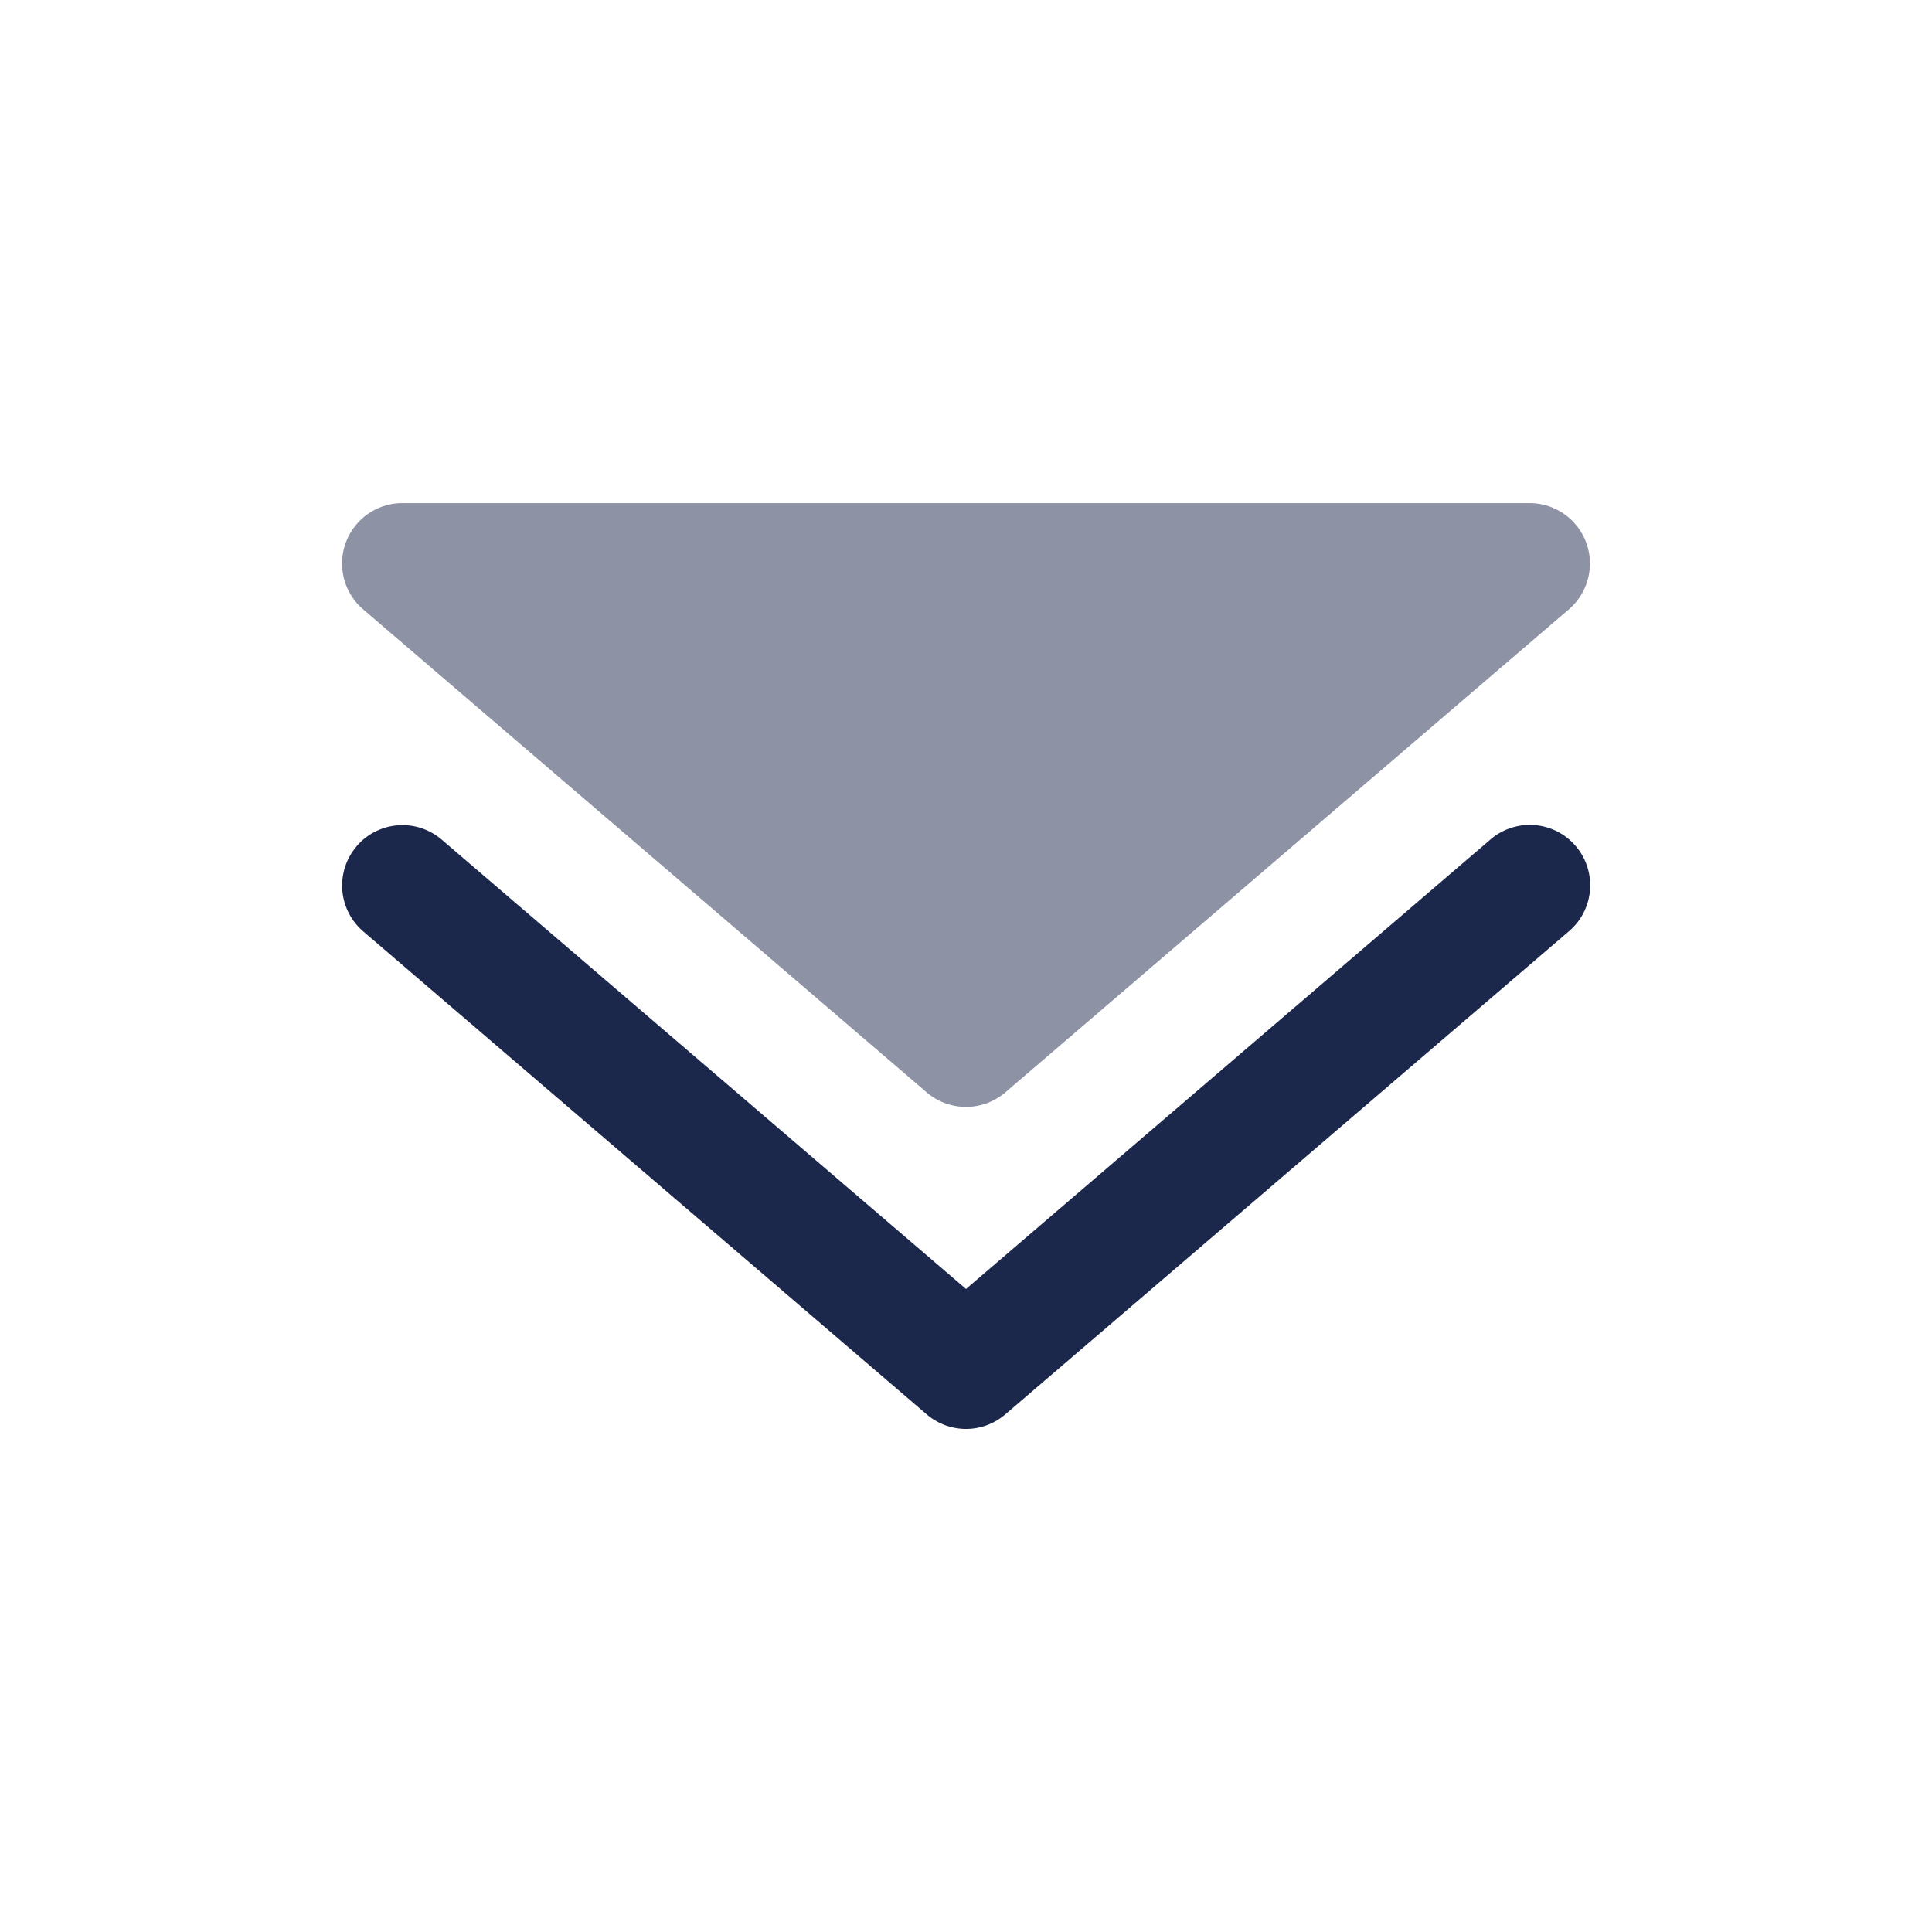 <svg xmlns="http://www.w3.org/2000/svg" width="24" height="24" fill="none">
  <g fill="#1C274C">
    <path d="M5 6.25a.75.75 0 0 0-.488 1.32l7 6c.28.24.695.24.976 0l7-6A.75.75 0 0 0 19 6.25H5Z" opacity=".5"/>
    <path fill-rule="evenodd" d="M4.43 10.512a.75.75 0 0 1 1.058-.081L12 16.012l6.512-5.581a.75.75 0 1 1 .976 1.139l-7 6a.75.75 0 0 1-.976 0l-7-6a.75.75 0 0 1-.081-1.058Z" clip-rule="evenodd"/>
  </g>
</svg>
